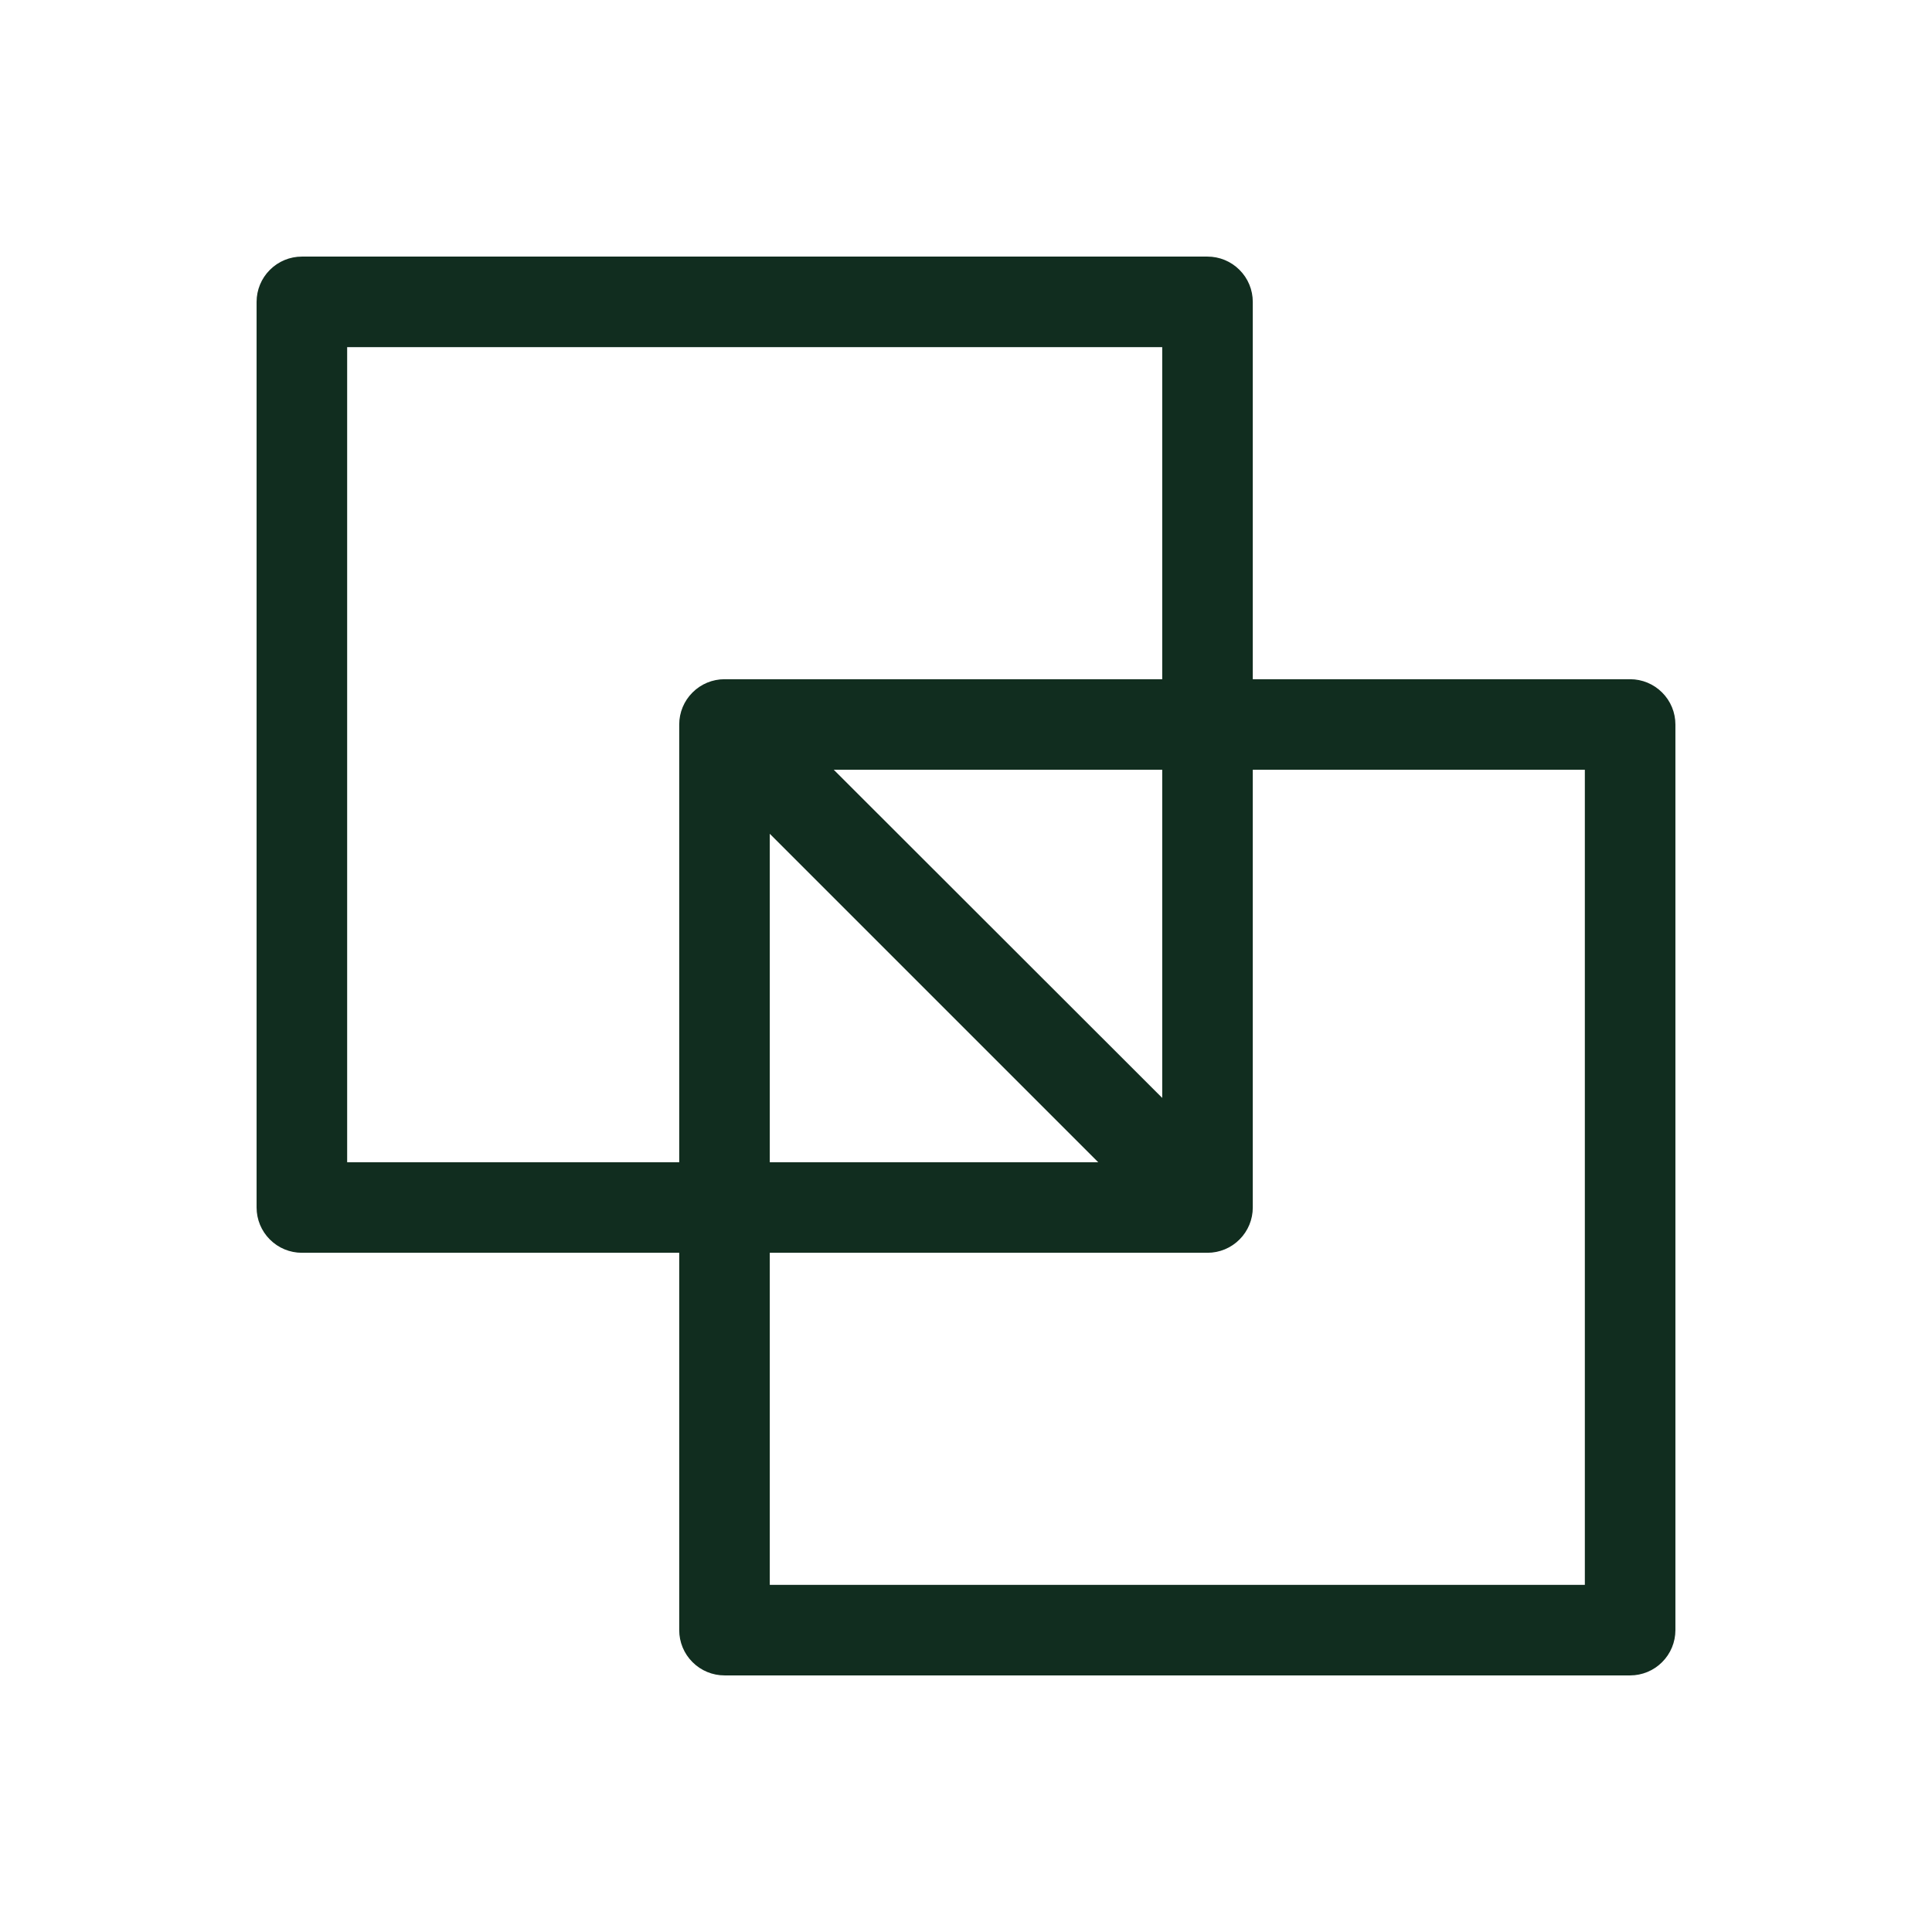 <svg width="32" height="32" viewBox="0 0 32 32" fill="none" xmlns="http://www.w3.org/2000/svg">
<path d="M27 11.25H20.75V5C20.75 4.801 20.671 4.61 20.53 4.47C20.39 4.329 20.199 4.25 20 4.25H5C4.801 4.25 4.61 4.329 4.47 4.47C4.329 4.61 4.25 4.801 4.25 5V20C4.25 20.199 4.329 20.39 4.47 20.53C4.61 20.671 4.801 20.75 5 20.75H11.25V27C11.25 27.199 11.329 27.39 11.47 27.53C11.61 27.671 11.801 27.75 12 27.75H27C27.199 27.75 27.39 27.671 27.53 27.53C27.671 27.39 27.75 27.199 27.75 27V12C27.75 11.801 27.671 11.61 27.53 11.47C27.39 11.329 27.199 11.25 27 11.25ZM5.75 19.25V5.75H19.25V11.25H12C11.801 11.25 11.61 11.329 11.47 11.47C11.329 11.61 11.25 11.801 11.25 12V19.25H5.75ZM12.75 13.81L18.19 19.25H12.75V13.81ZM19.25 18.185L13.81 12.75H19.25V18.185ZM26.25 26.25H12.75V20.75H20C20.199 20.75 20.39 20.671 20.53 20.53C20.671 20.39 20.75 20.199 20.75 20V12.75H26.25V26.25Z" fill="#112D1F"/>
</svg>
